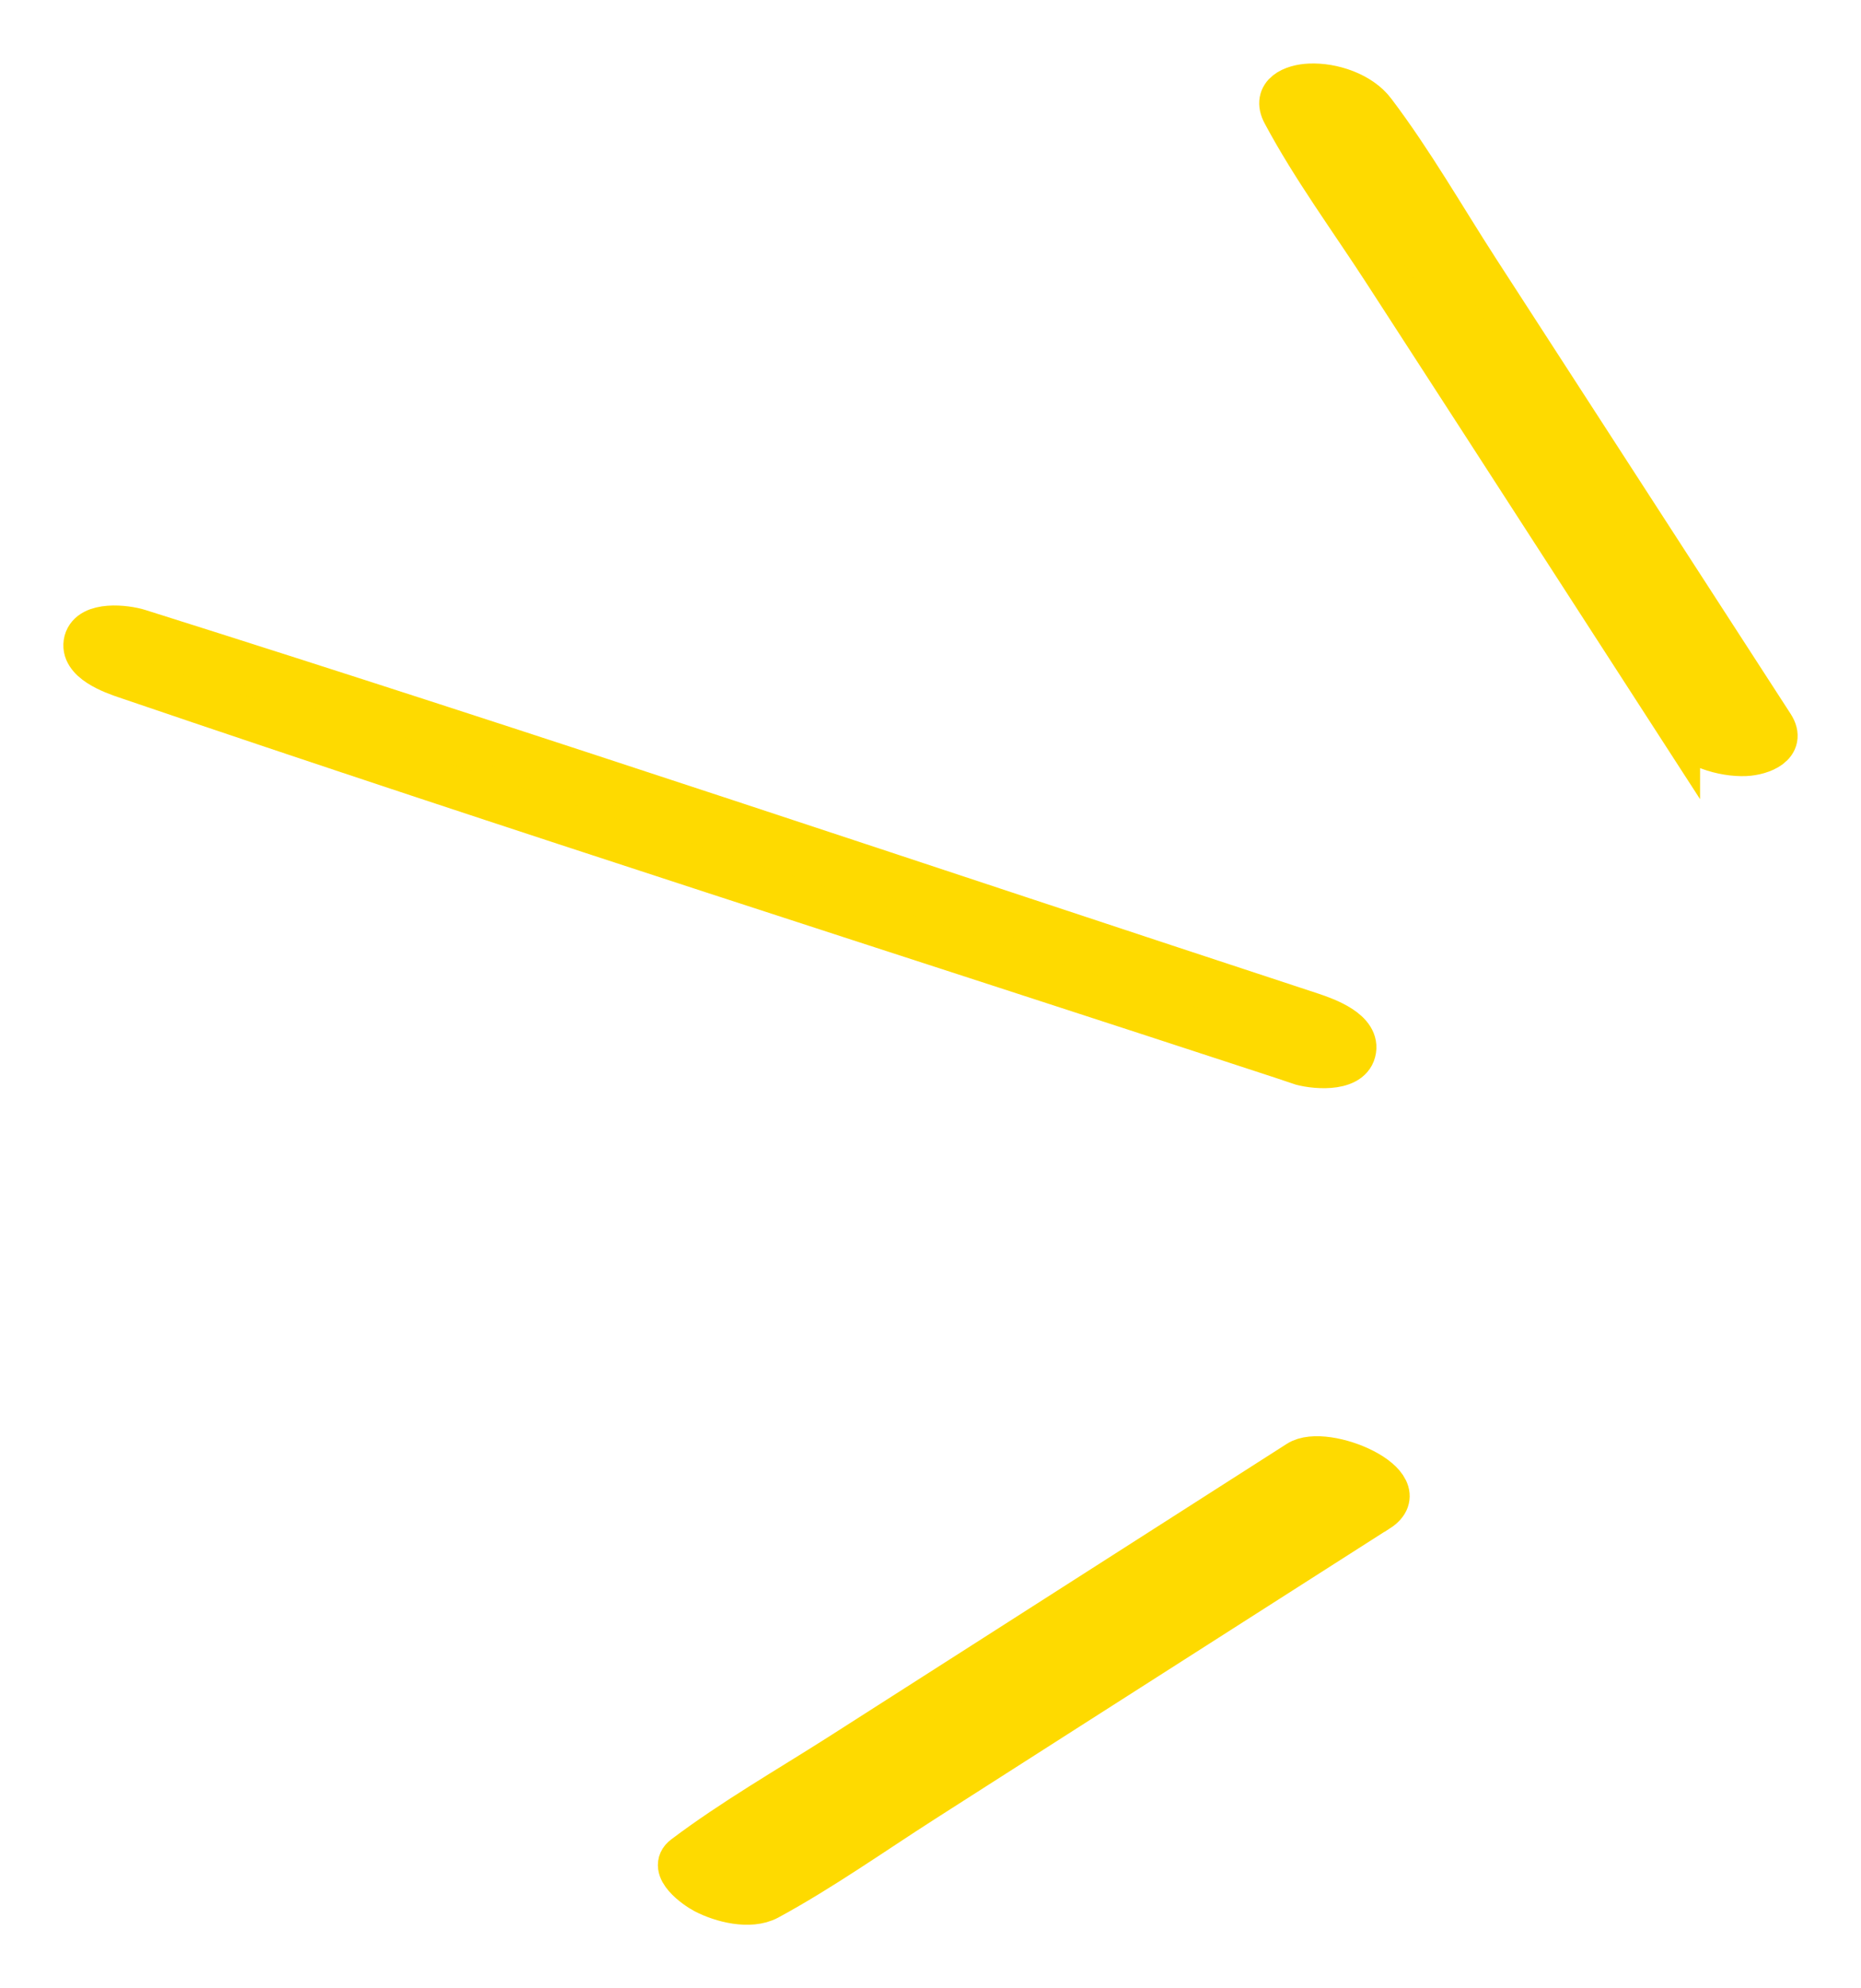 <svg width="44" height="47" viewBox="0 0 44 47" fill="none" xmlns="http://www.w3.org/2000/svg">
<path d="M39.695 17.196L35.005 9.94L32.733 6.431C31.933 5.195 31.036 3.982 30.343 2.684C30.089 2.216 30.563 2.018 30.969 2.002C31.498 1.979 32.169 2.199 32.496 2.634C33.393 3.818 34.142 5.133 34.948 6.38L37.22 9.89L41.916 17.145C42.22 17.614 41.651 17.828 41.267 17.845C40.755 17.868 39.993 17.653 39.695 17.191V17.196Z" fill="#FEDA00" stroke="#FEDA00"/>
<path d="M30.703 25.13C21.464 22.1 12.191 19.154 2.986 16.017C2.665 15.91 1.887 15.634 2.011 15.154C2.135 14.697 2.981 14.799 3.285 14.895C12.558 17.817 21.774 20.926 31.013 23.962C31.352 24.075 32.163 24.362 32.028 24.864C31.904 25.338 31.013 25.242 30.698 25.135L30.703 25.13Z" fill="#FEDA00" stroke="#FEDA00"/>
<path d="M32.587 35.708L25.388 40.306L21.848 42.569C20.631 43.348 19.43 44.2 18.162 44.888C17.727 45.119 17.057 44.944 16.657 44.736C16.448 44.628 15.788 44.166 16.172 43.878C17.333 43.003 18.613 42.27 19.836 41.491L23.376 39.229L30.693 34.551C31.346 34.134 33.55 35.093 32.592 35.708H32.587Z" fill="#FEDA00" stroke="#FEDA00"/>
</svg>
